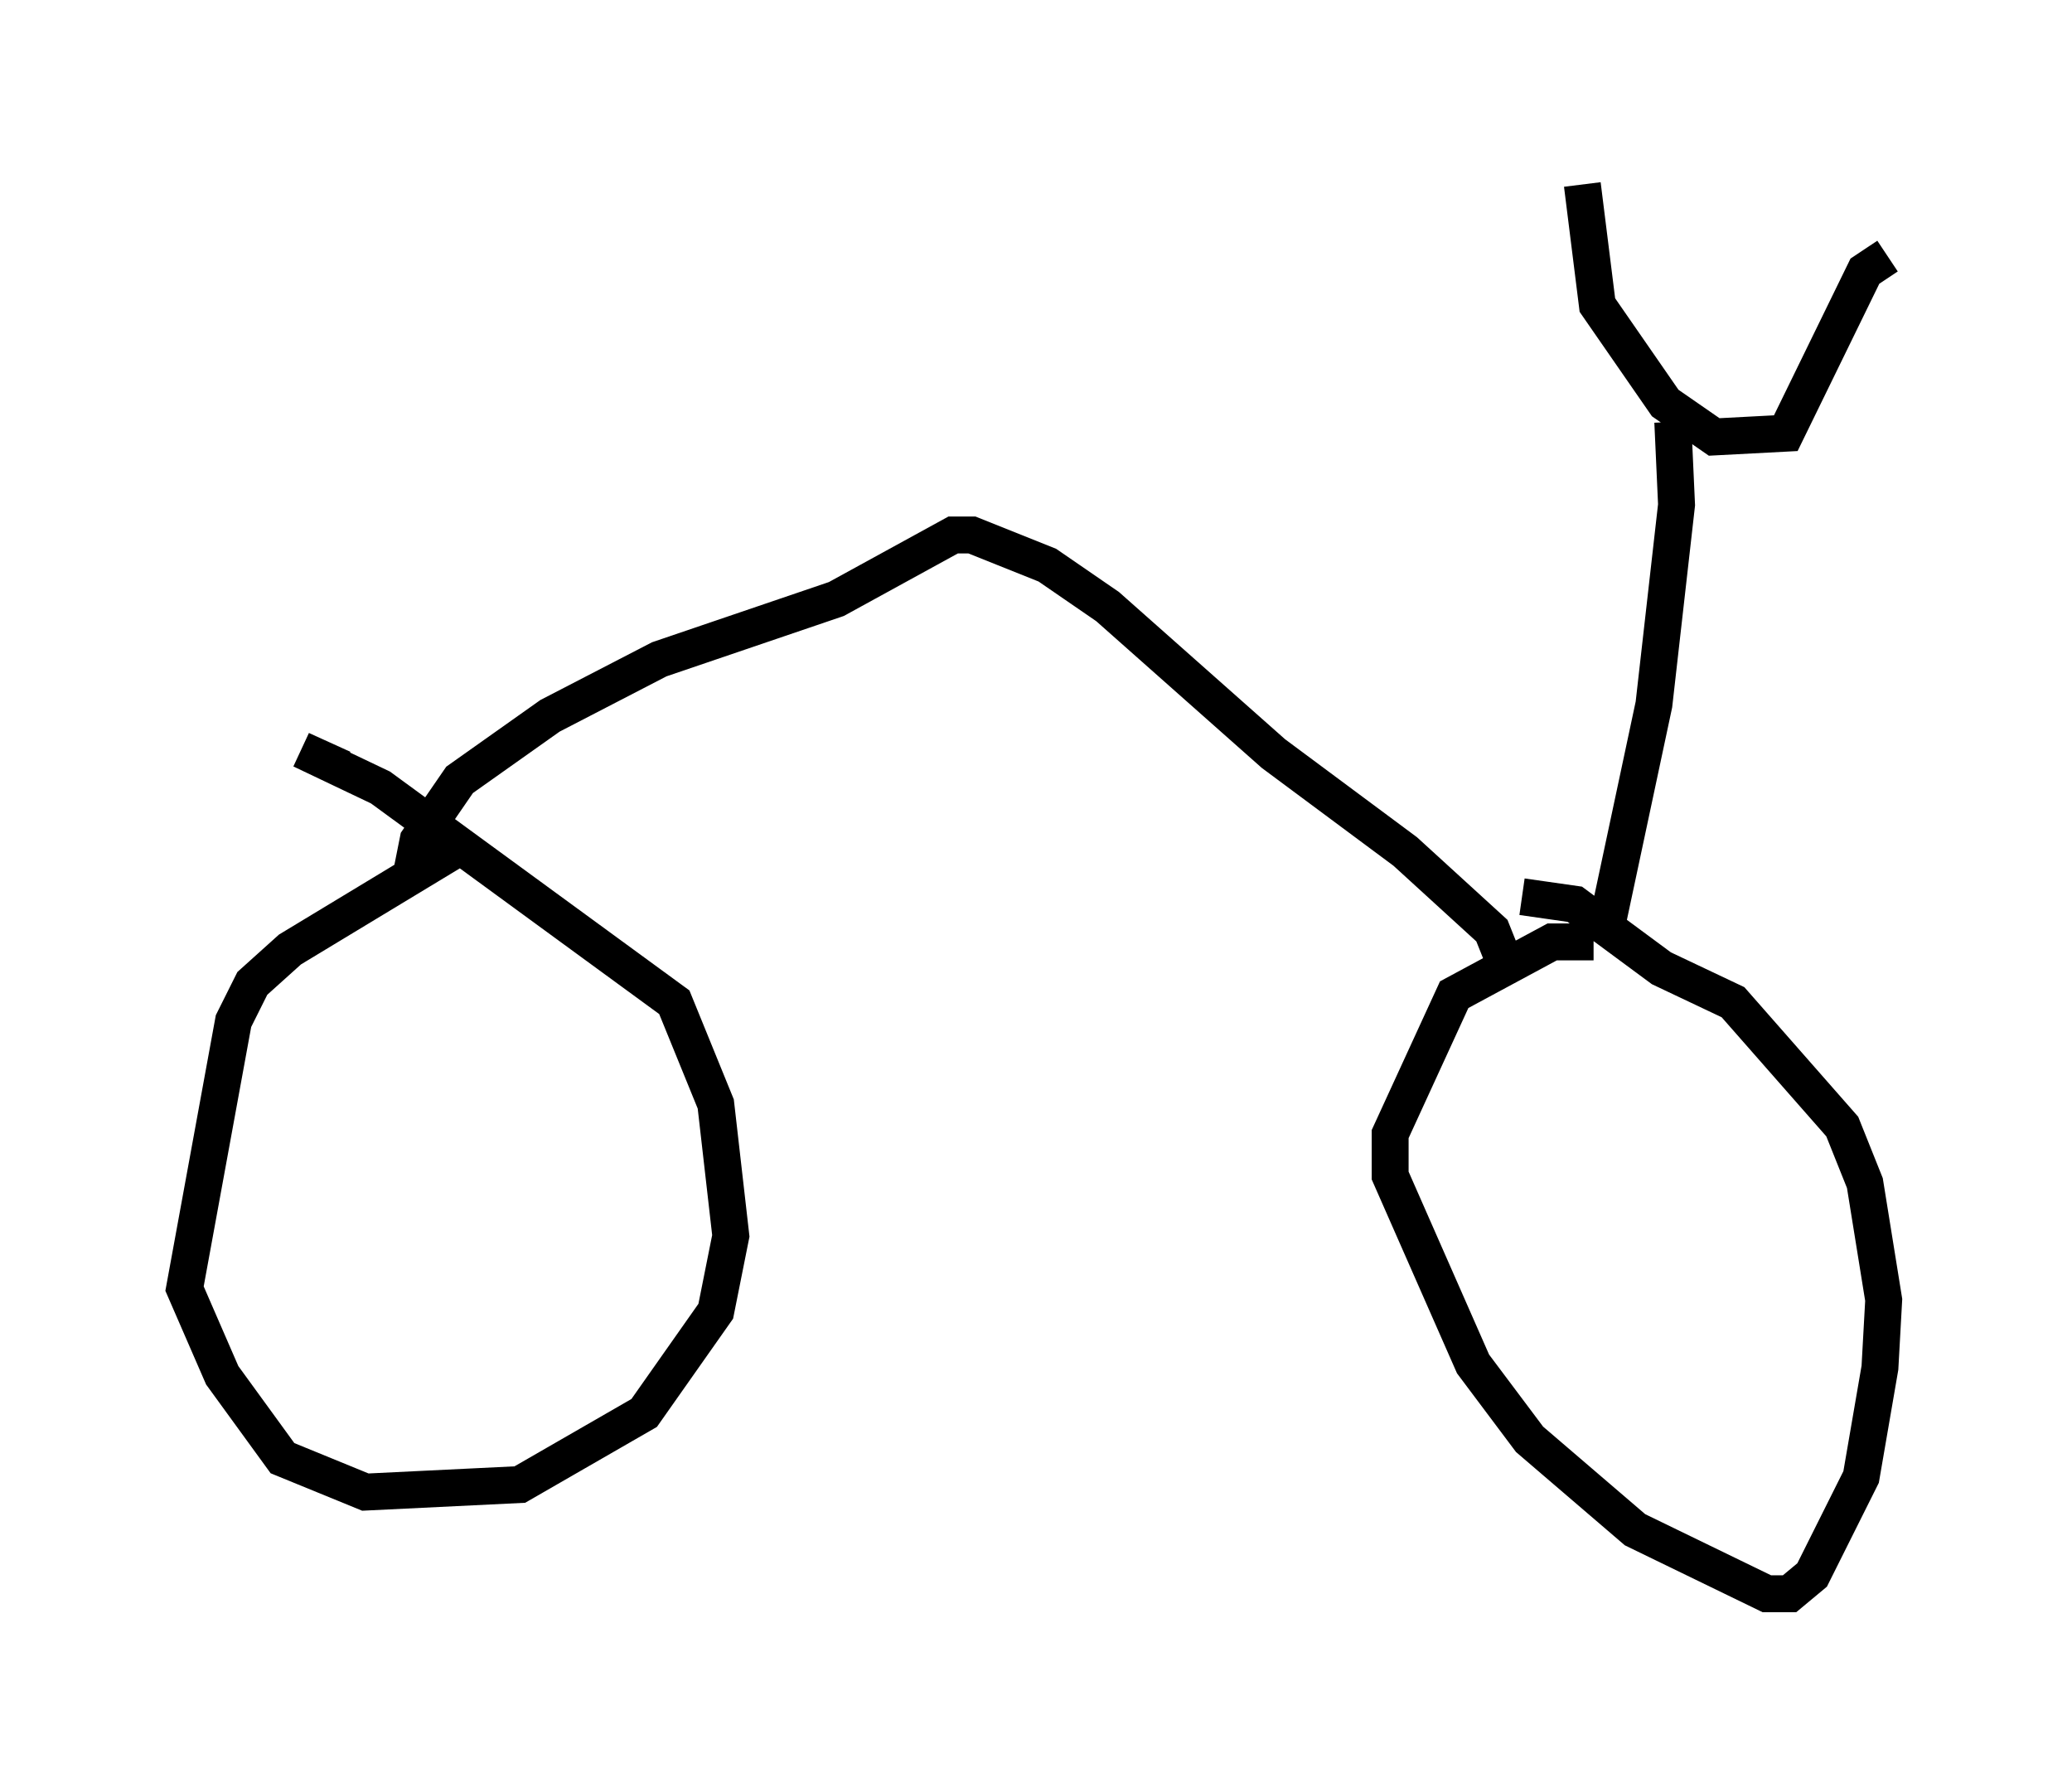 <?xml version="1.0" encoding="utf-8" ?>
<svg baseProfile="full" height="48.18" version="1.1" width="56.142" xmlns="http://www.w3.org/2000/svg" xmlns:ev="http://www.w3.org/2001/xml-events" xmlns:xlink="http://www.w3.org/1999/xlink"><defs /><rect fill="white" height="48.18" width="56.142" x="0" y="0" /><path d="M12.861, 23.069 m-0.613, 0.0 l-4.39, 2.654 -1.021, 0.919 l-0.51, 1.021 -1.327, 7.248 l1.021, 2.348 1.633, 2.246 l2.246, 0.919 4.185, -0.204 l3.369, -1.94 1.94, -2.756 l0.408, -2.042 -0.408, -3.573 l-1.123, -2.756 -7.963, -5.819 l-2.144, -1.021 1.123, 0.51 m33.892, 4.696 l-1.123, 0.0 -2.654, 1.429 l-1.735, 3.777 0.0, 1.123 l2.246, 5.104 1.531, 2.042 l2.858, 2.45 3.573, 1.735 l0.613, 0.0 0.613, -0.51 l1.327, -2.654 0.51, -2.96 l0.102, -1.838 -0.51, -3.165 l-0.613, -1.531 -2.96, -3.369 l-1.94, -0.919 -2.348, -1.735 l-1.429, -0.204 m-0.408, 1.94 l-0.408, -1.021 -2.348, -2.144 l-3.573, -2.654 -4.492, -3.981 l-1.633, -1.123 -2.042, -0.817 l-0.51, 0.0 -3.165, 1.735 l-4.798, 1.633 -2.96, 1.531 l-2.45, 1.735 -1.123, 1.633 l-0.204, 1.021 m32.361, 1.531 l1.327, -6.227 0.613, -5.41 l-0.102, -2.246 m5.819, -4.492 l-0.613, 0.408 -2.144, 4.39 l-1.94, 0.102 -1.327, -0.919 l-1.838, -2.654 -0.408, -3.267 " fill="none" stroke="black" stroke-width="1" /></svg>